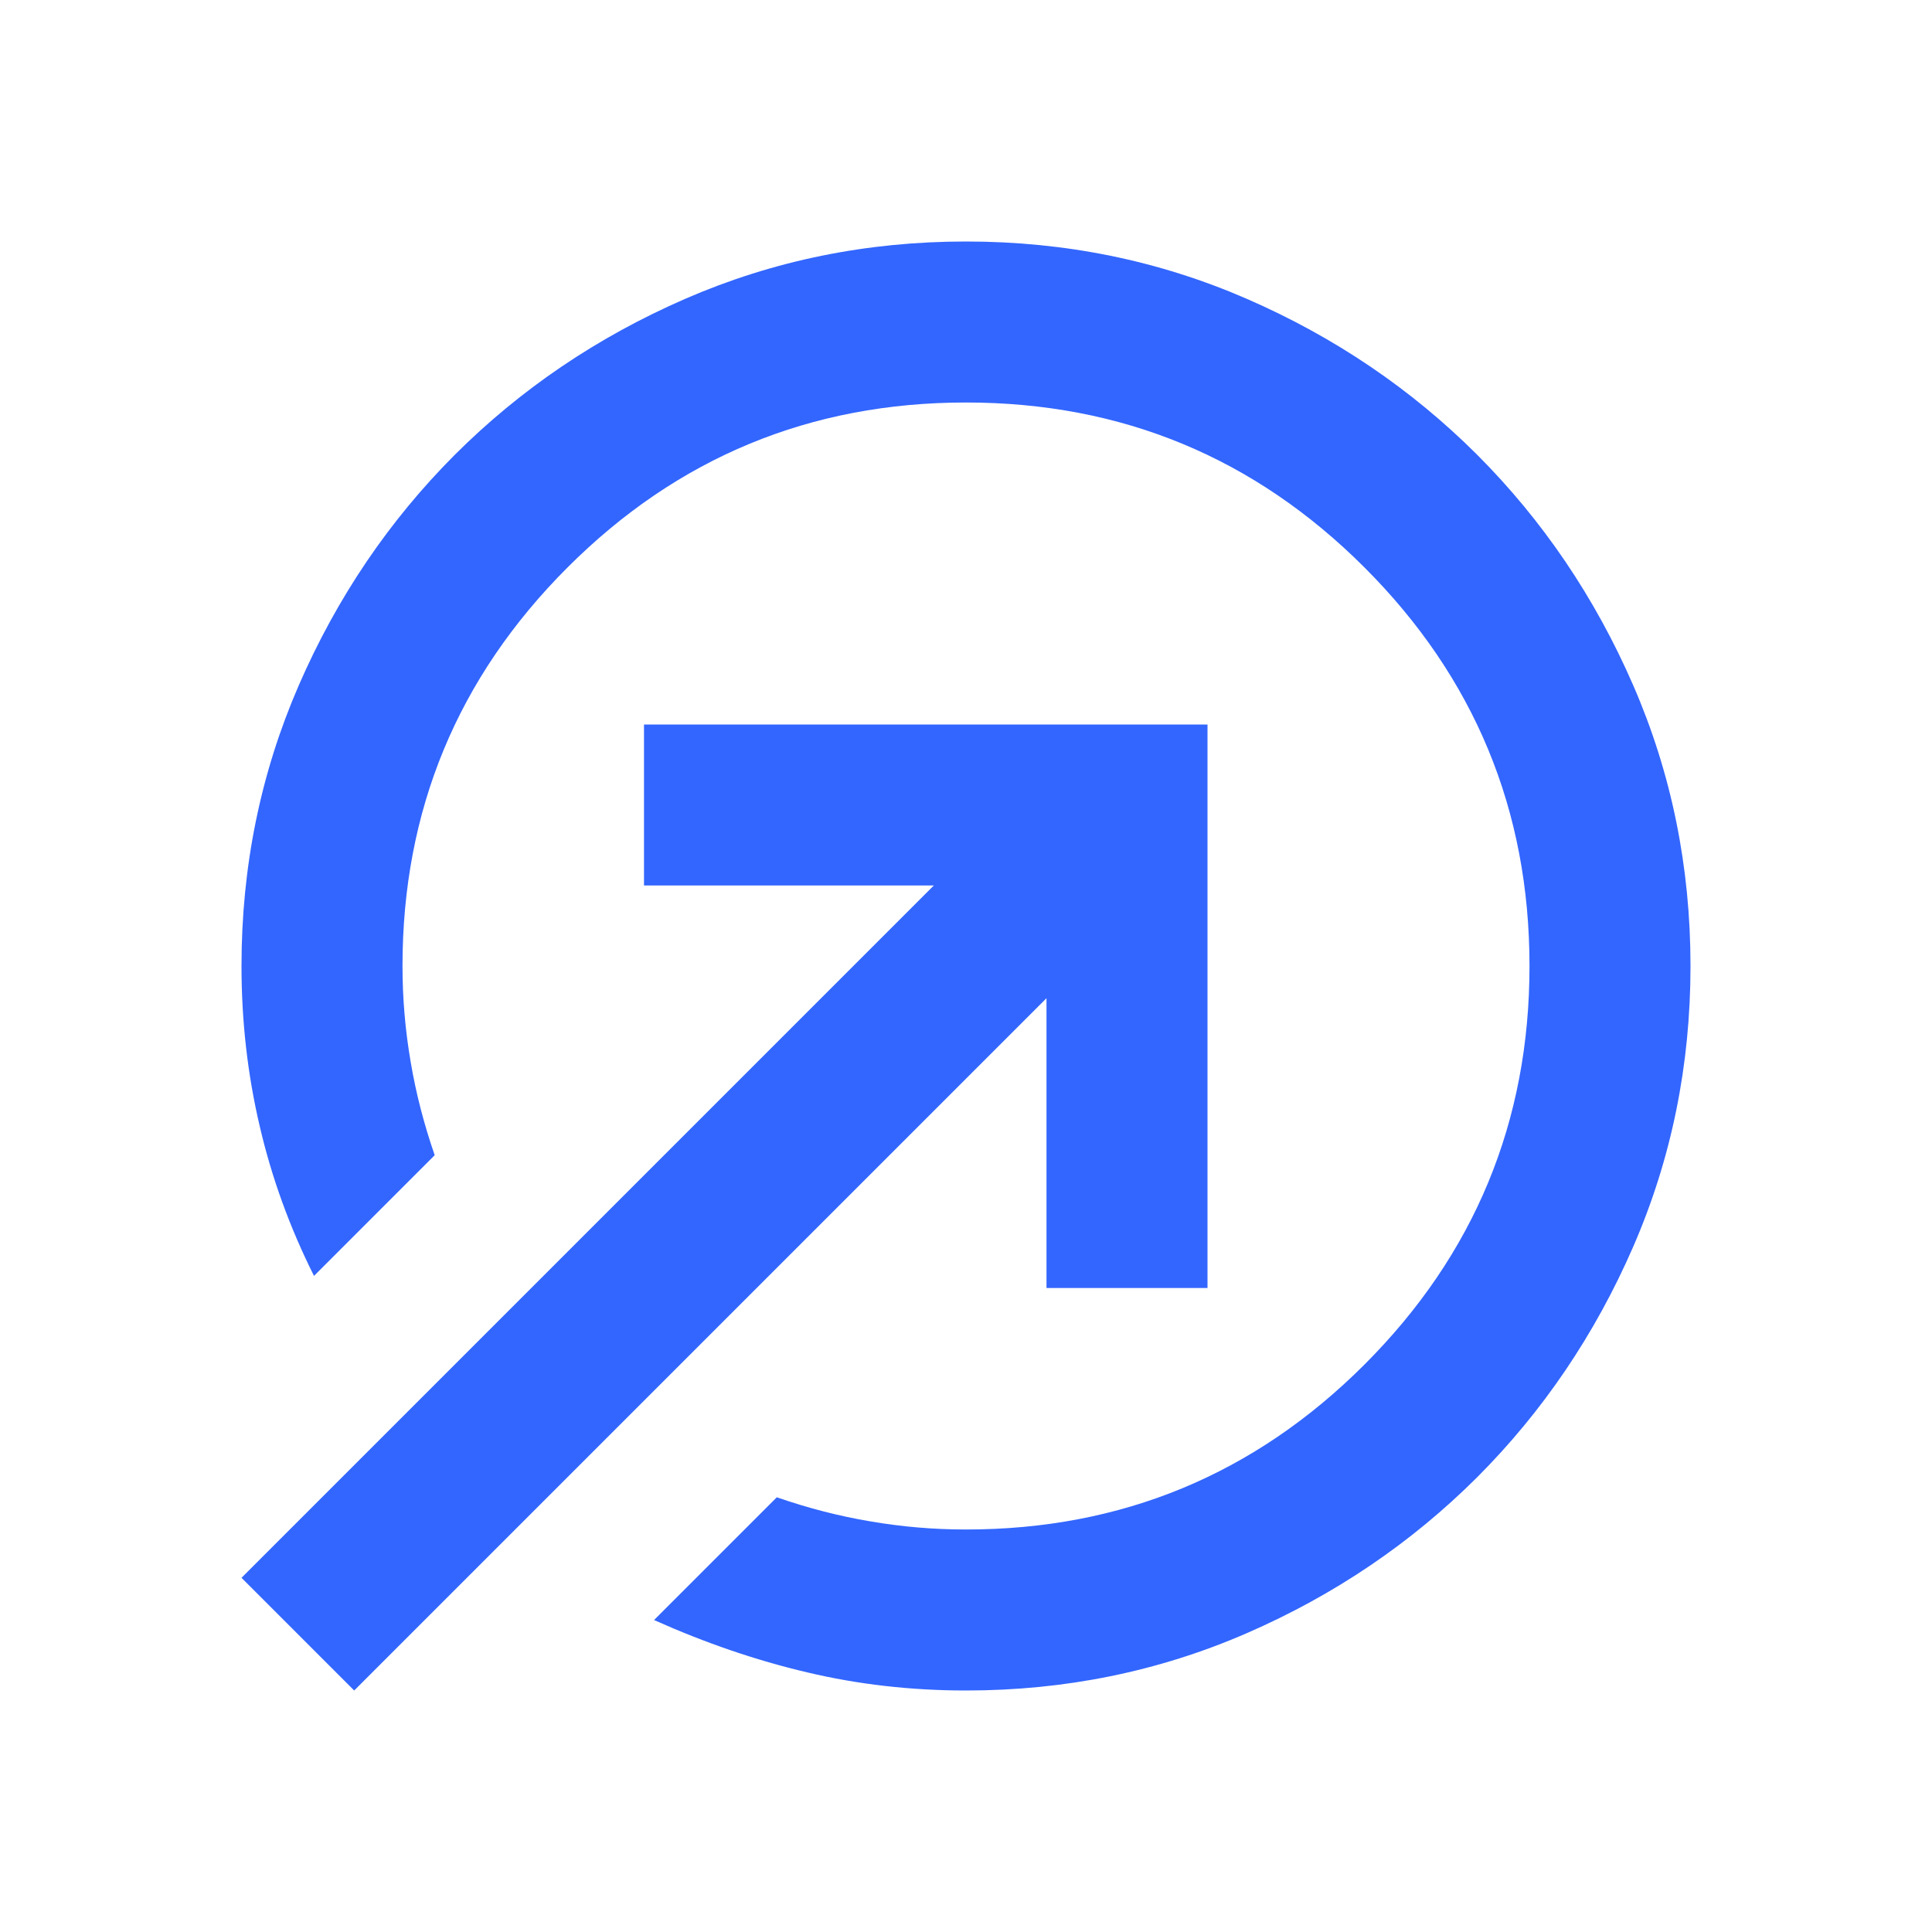 <svg width="15" height="15" viewBox="0 0 15 15" fill="none" xmlns="http://www.w3.org/2000/svg">
<mask id="mask0_859_2494" style="mask-type:alpha" maskUnits="userSpaceOnUse" x="0" y="0" width="15" height="15">
<rect width="15" height="15" fill="#D9D9D9"/>
</mask>
<g mask="url(#mask0_859_2494)">
<path d="M7.5 1.875C8.271 1.875 8.997 2.023 9.68 2.32C10.362 2.617 10.958 3.021 11.469 3.531C11.979 4.042 12.383 4.638 12.68 5.32C12.977 6.003 13.125 6.729 13.125 7.5C13.125 8.271 12.977 8.997 12.68 9.68C12.383 10.362 11.979 10.958 11.469 11.469C10.958 11.979 10.362 12.383 9.68 12.68C8.997 12.977 8.271 13.125 7.5 13.125C7.073 13.125 6.661 13.078 6.266 12.984C5.87 12.891 5.474 12.755 5.078 12.578L6.031 11.625C6.271 11.708 6.513 11.771 6.758 11.812C7.003 11.854 7.25 11.875 7.5 11.875C8.708 11.875 9.74 11.448 10.594 10.594C11.448 9.74 11.875 8.708 11.875 7.5C11.875 6.292 11.448 5.26 10.594 4.406C9.74 3.552 8.708 3.125 7.5 3.125C6.292 3.125 5.26 3.552 4.406 4.406C3.552 5.26 3.125 6.292 3.125 7.5C3.125 7.75 3.146 7.997 3.188 8.242C3.229 8.487 3.292 8.729 3.375 8.969L2.438 9.906C2.25 9.531 2.109 9.143 2.016 8.742C1.922 8.341 1.875 7.927 1.875 7.5C1.875 6.729 2.023 6.003 2.32 5.32C2.617 4.638 3.021 4.042 3.531 3.531C4.042 3.021 4.638 2.617 5.32 2.32C6.003 2.023 6.729 1.875 7.5 1.875ZM8.125 10V7.75L2.75 13.125L1.875 12.25L7.25 6.875H5V5.625H9.375V10H8.125Z" fill="#3366FF"/>
</g>
</svg>
